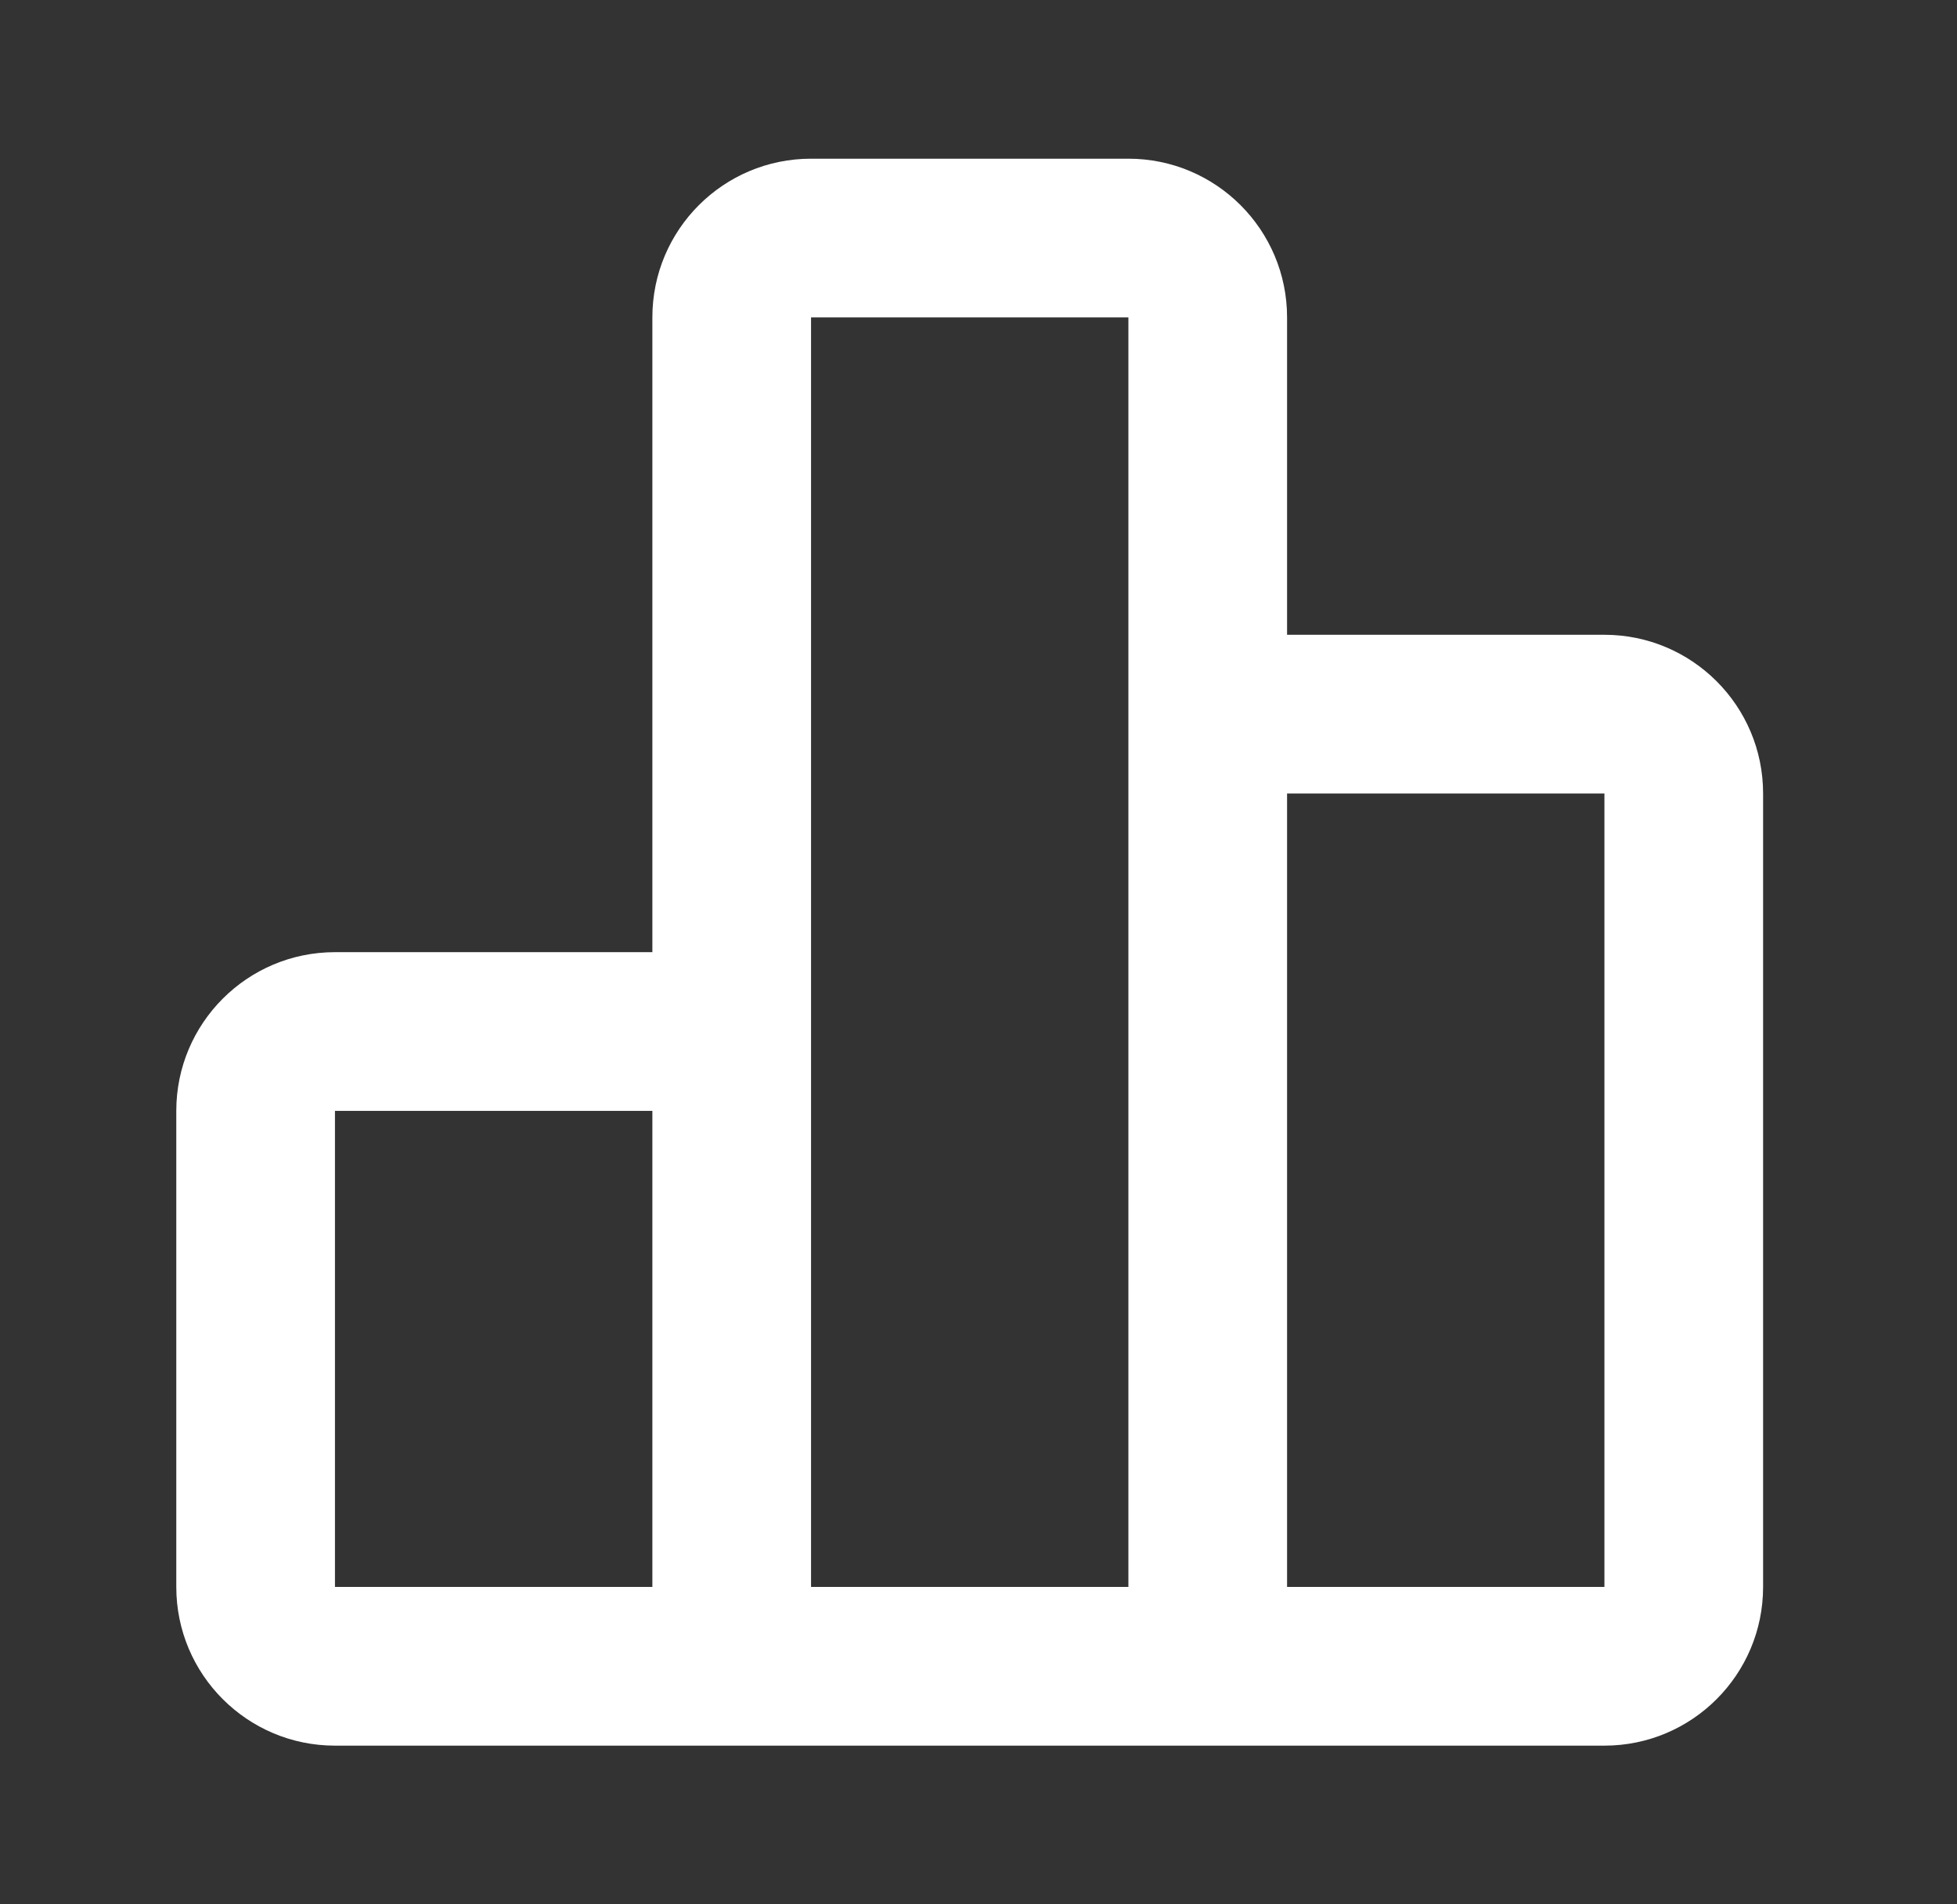 <svg width="37" height="36" viewBox="0 0 37 36" fill="none" xmlns="http://www.w3.org/2000/svg">
<rect x="0" y="0" width="37" height="36" fill="#333333" stroke="none"/>
<path fill-rule="evenodd" clip-rule="evenodd" d="M12.334 6C12.334 4.343 13.677 3 15.334 3H21.334C22.99 3 24.334 4.343 24.334 6V12H30.334C31.99 12 33.334 13.343 33.334 15V30C33.334 31.657 31.99 33 30.334 33H6.333C4.677 33 3.333 31.657 3.333 30V21C3.333 19.343 4.677 18 6.333 18H12.334V6ZM21.334 30V6L15.334 6V30H21.334ZM24.334 15V30H30.334V15H24.334ZM6.333 21H12.334V30H6.333V21Z" fill="white"/>
</svg>
